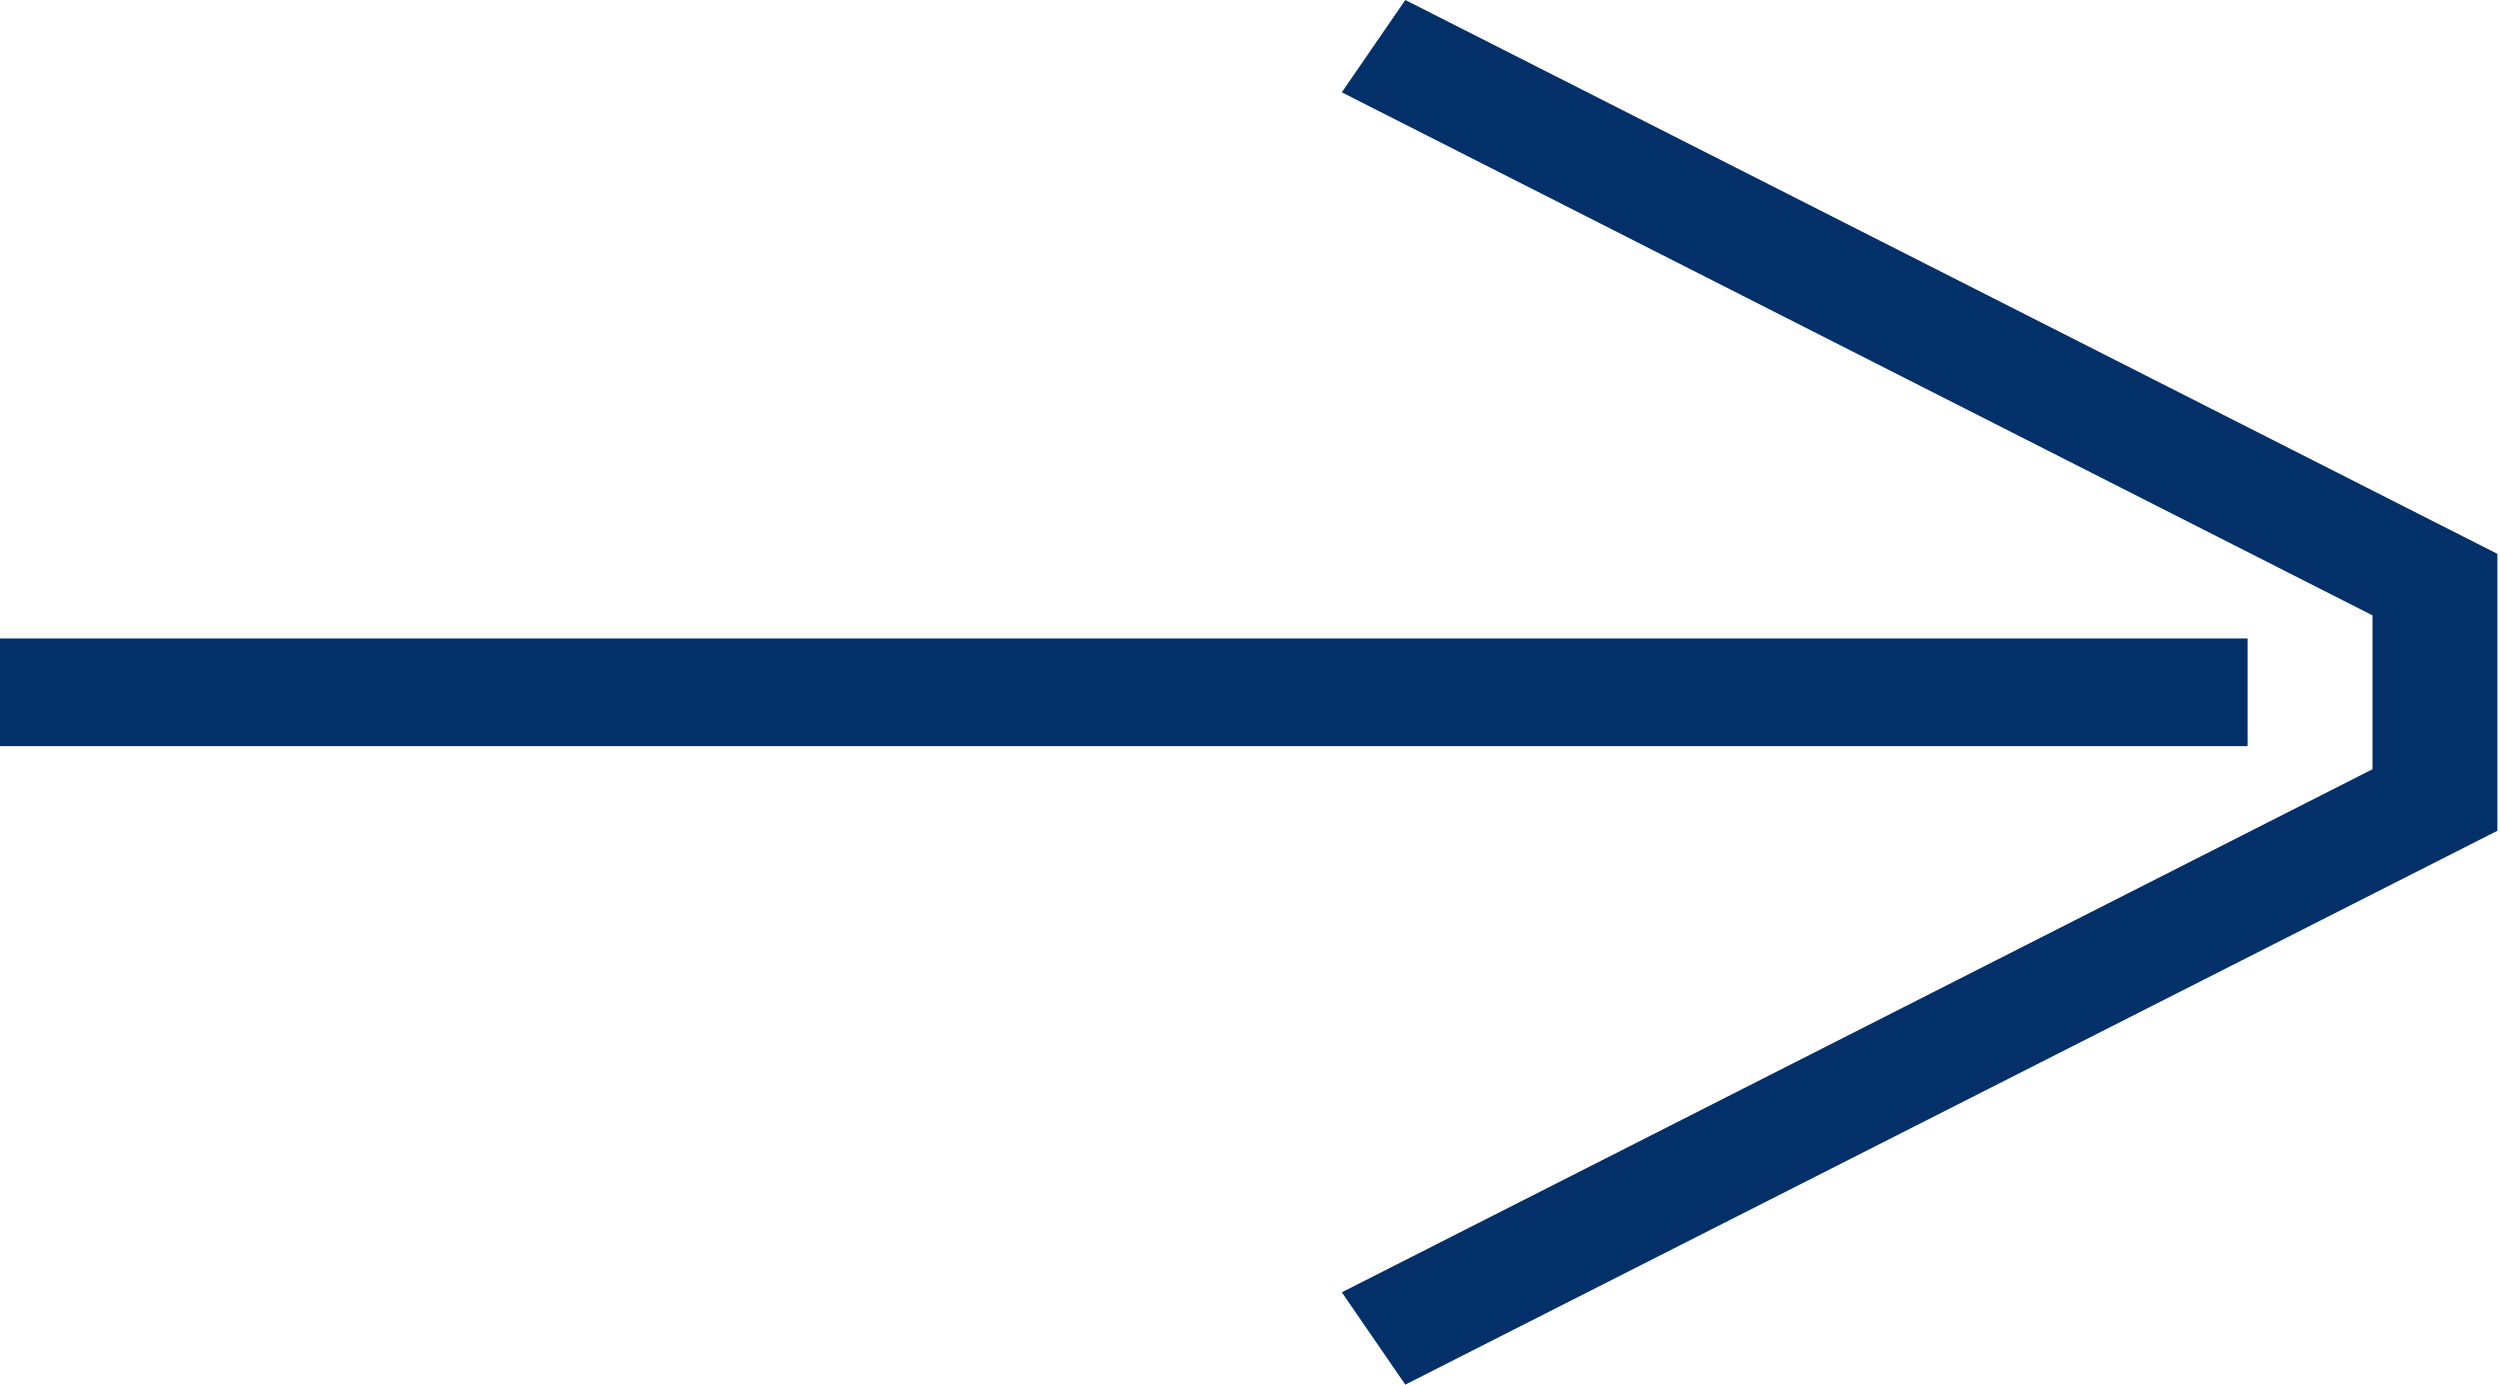 <svg width="65" height="36" viewBox="0 0 65 36" fill="none" xmlns="http://www.w3.org/2000/svg">
<path id="Vector" d="M58.438 19.4L0 19.4L0 16.6L58.438 16.6L58.438 19.4ZM36.538 36L34.887 33.6L61.685 20L61.685 16L34.887 2.4L36.538 0L64.932 14.4V21.6L36.538 36Z" fill="#04306A"/>
</svg>
